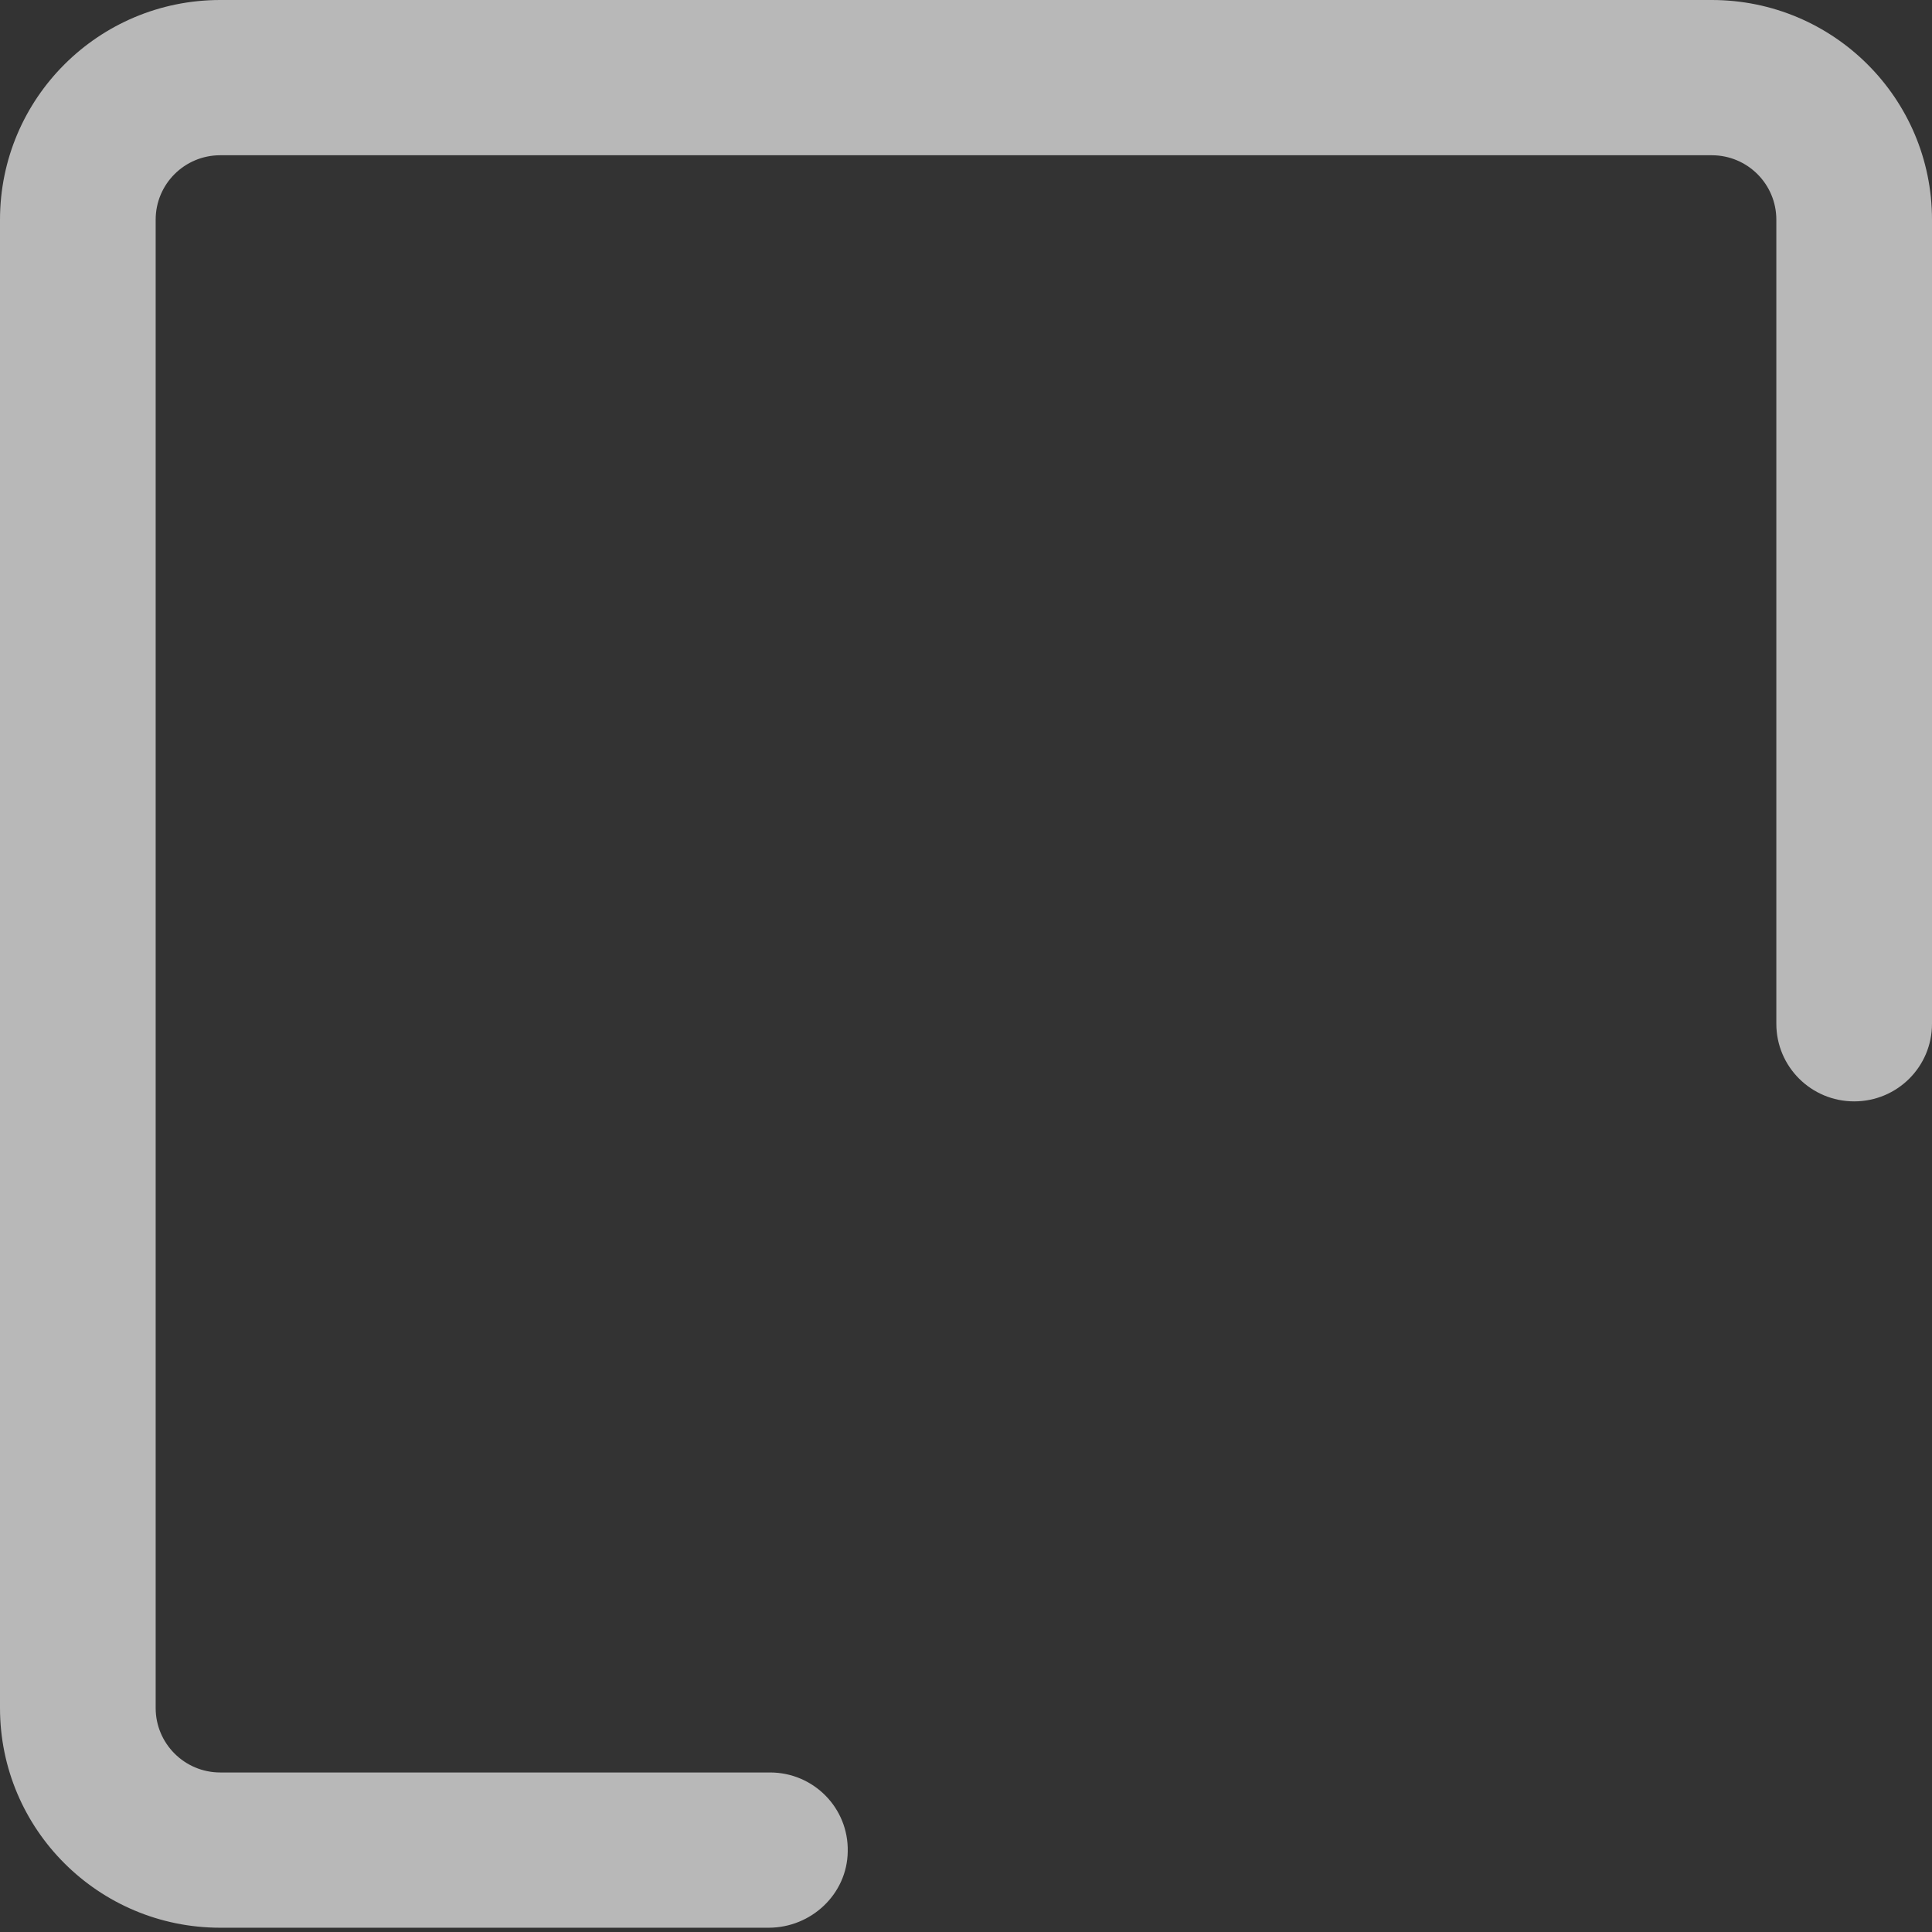 <?xml version="1.0" encoding="UTF-8"?>
<svg width="14px" height="14px" viewBox="0 0 14 14" version="1.1" xmlns="http://www.w3.org/2000/svg" xmlns:xlink="http://www.w3.org/1999/xlink">
    <rect x="0" y="0" width="14" height="14" fill="#333333" stroke="none"/>
    <!-- Generator: Sketch 47 (45396) - http://www.bohemiancoding.com/sketch -->
    <title>Shape</title>
    <desc>Created with Sketch.</desc>
    <defs></defs>
    <g id="Templates-模板页面" stroke="none" stroke-width="1" fill="none" fill-rule="evenodd" opacity="0.65">
        <g id="工作台" transform="translate(-33, -357)" fill-rule="nonzero" fill="#FFFFFF">
            <g id="Group-7" transform="translate(33, 357)">
                <g id="solution">
                    <path d="M12.404,0 L1.596,0 C0.714,0 0,0.713 0,1.592 L0,12.377 C0,13.256 0.714,13.969 1.596,13.969 L5.57,13.969 C5.879,13.969 6.139,13.725 6.143,13.417 C6.15,13.102 5.896,12.844 5.58,12.844 L1.596,12.844 C1.337,12.844 1.128,12.634 1.128,12.377 L1.128,1.592 C1.128,1.334 1.337,1.125 1.596,1.125 L12.404,1.125 C12.663,1.125 12.872,1.334 12.872,1.592 L12.872,7.419 C12.872,7.73 13.125,7.981 13.436,7.981 L13.436,7.981 C13.748,7.981 14,7.73 14,7.419 L14,1.592 C14,0.713 13.286,0 12.404,0 Z" id="Shape"></path>
                </g>
            </g>
        </g>
    </g>
</svg>